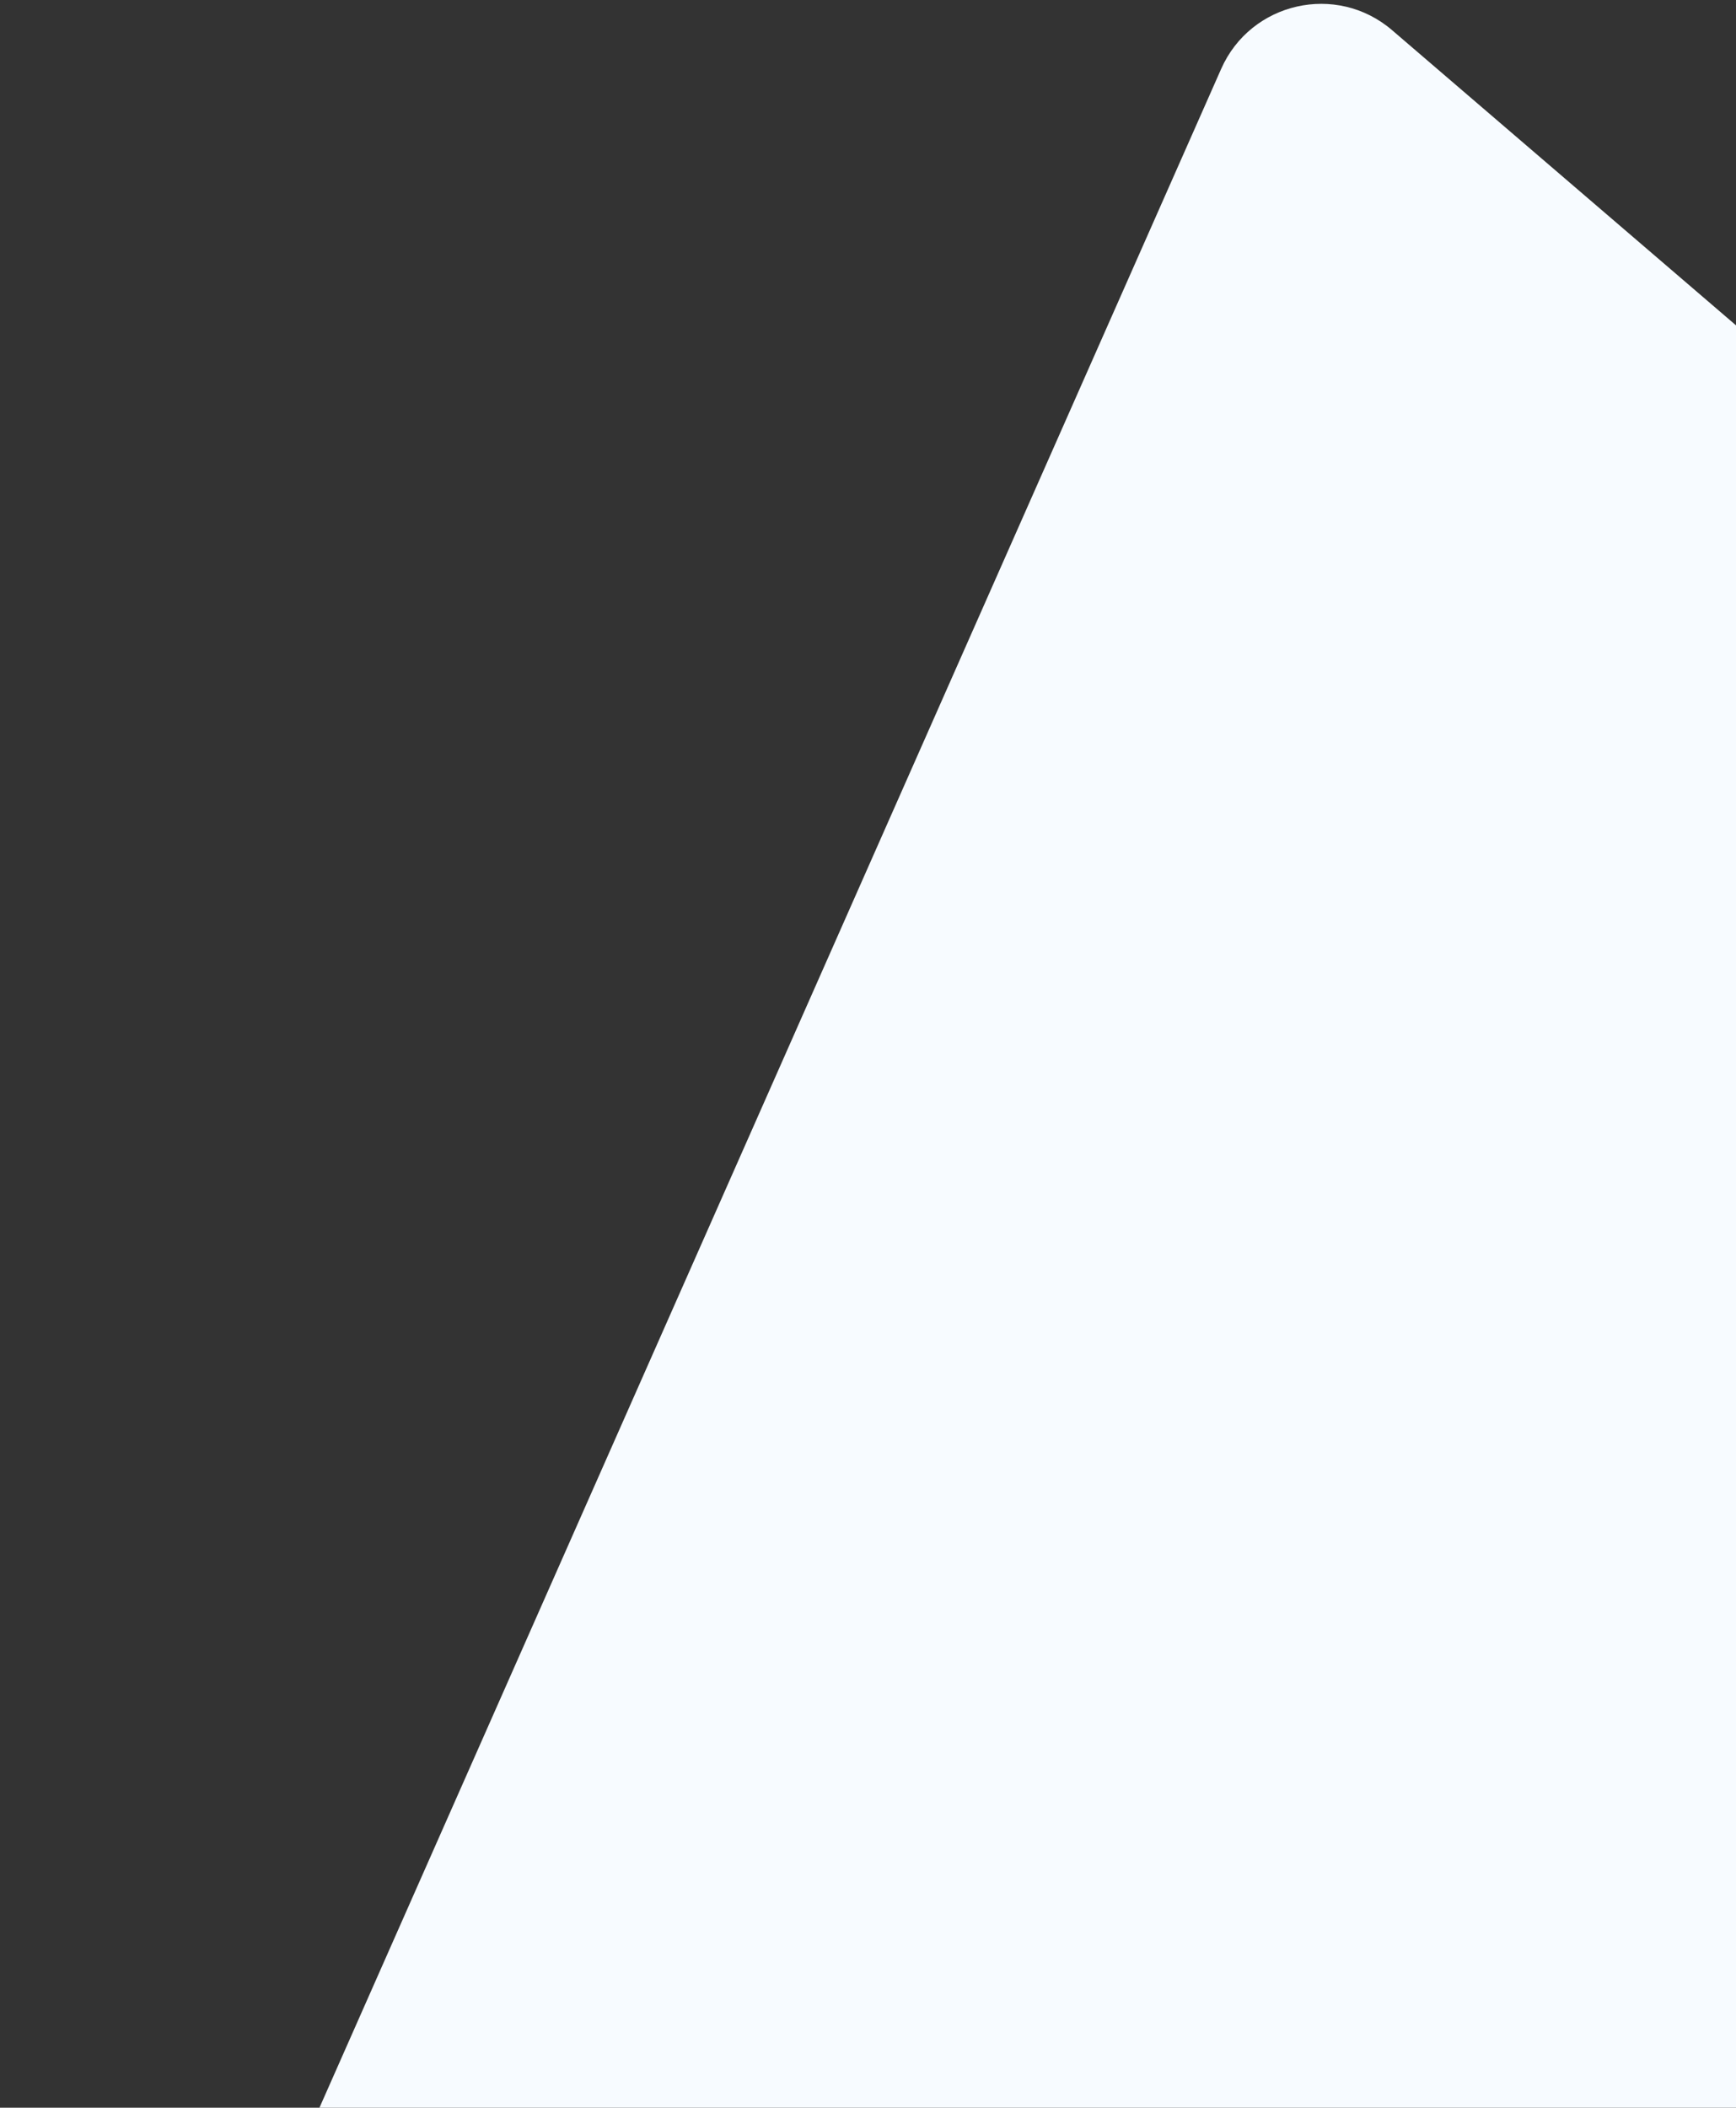 <svg width="159" height="193" viewBox="0 0 159 193" fill="none" xmlns="http://www.w3.org/2000/svg">
<rect x="0" y="0" width="159" height="193" fill="#333333" stroke="none"/>
<path d="M235.073 95.064L127.503 2.765C122.415 -1.6 114.558 0.179 111.846 6.309L1.853 254.952C-1.659 262.891 5.919 271.227 14.156 268.486L116.111 234.558L204.026 196.9C206.649 195.777 208.666 193.587 209.572 190.882L238.044 105.828C239.336 101.97 238.161 97.713 235.073 95.064Z" fill="#F7FBFF"/>
</svg>
